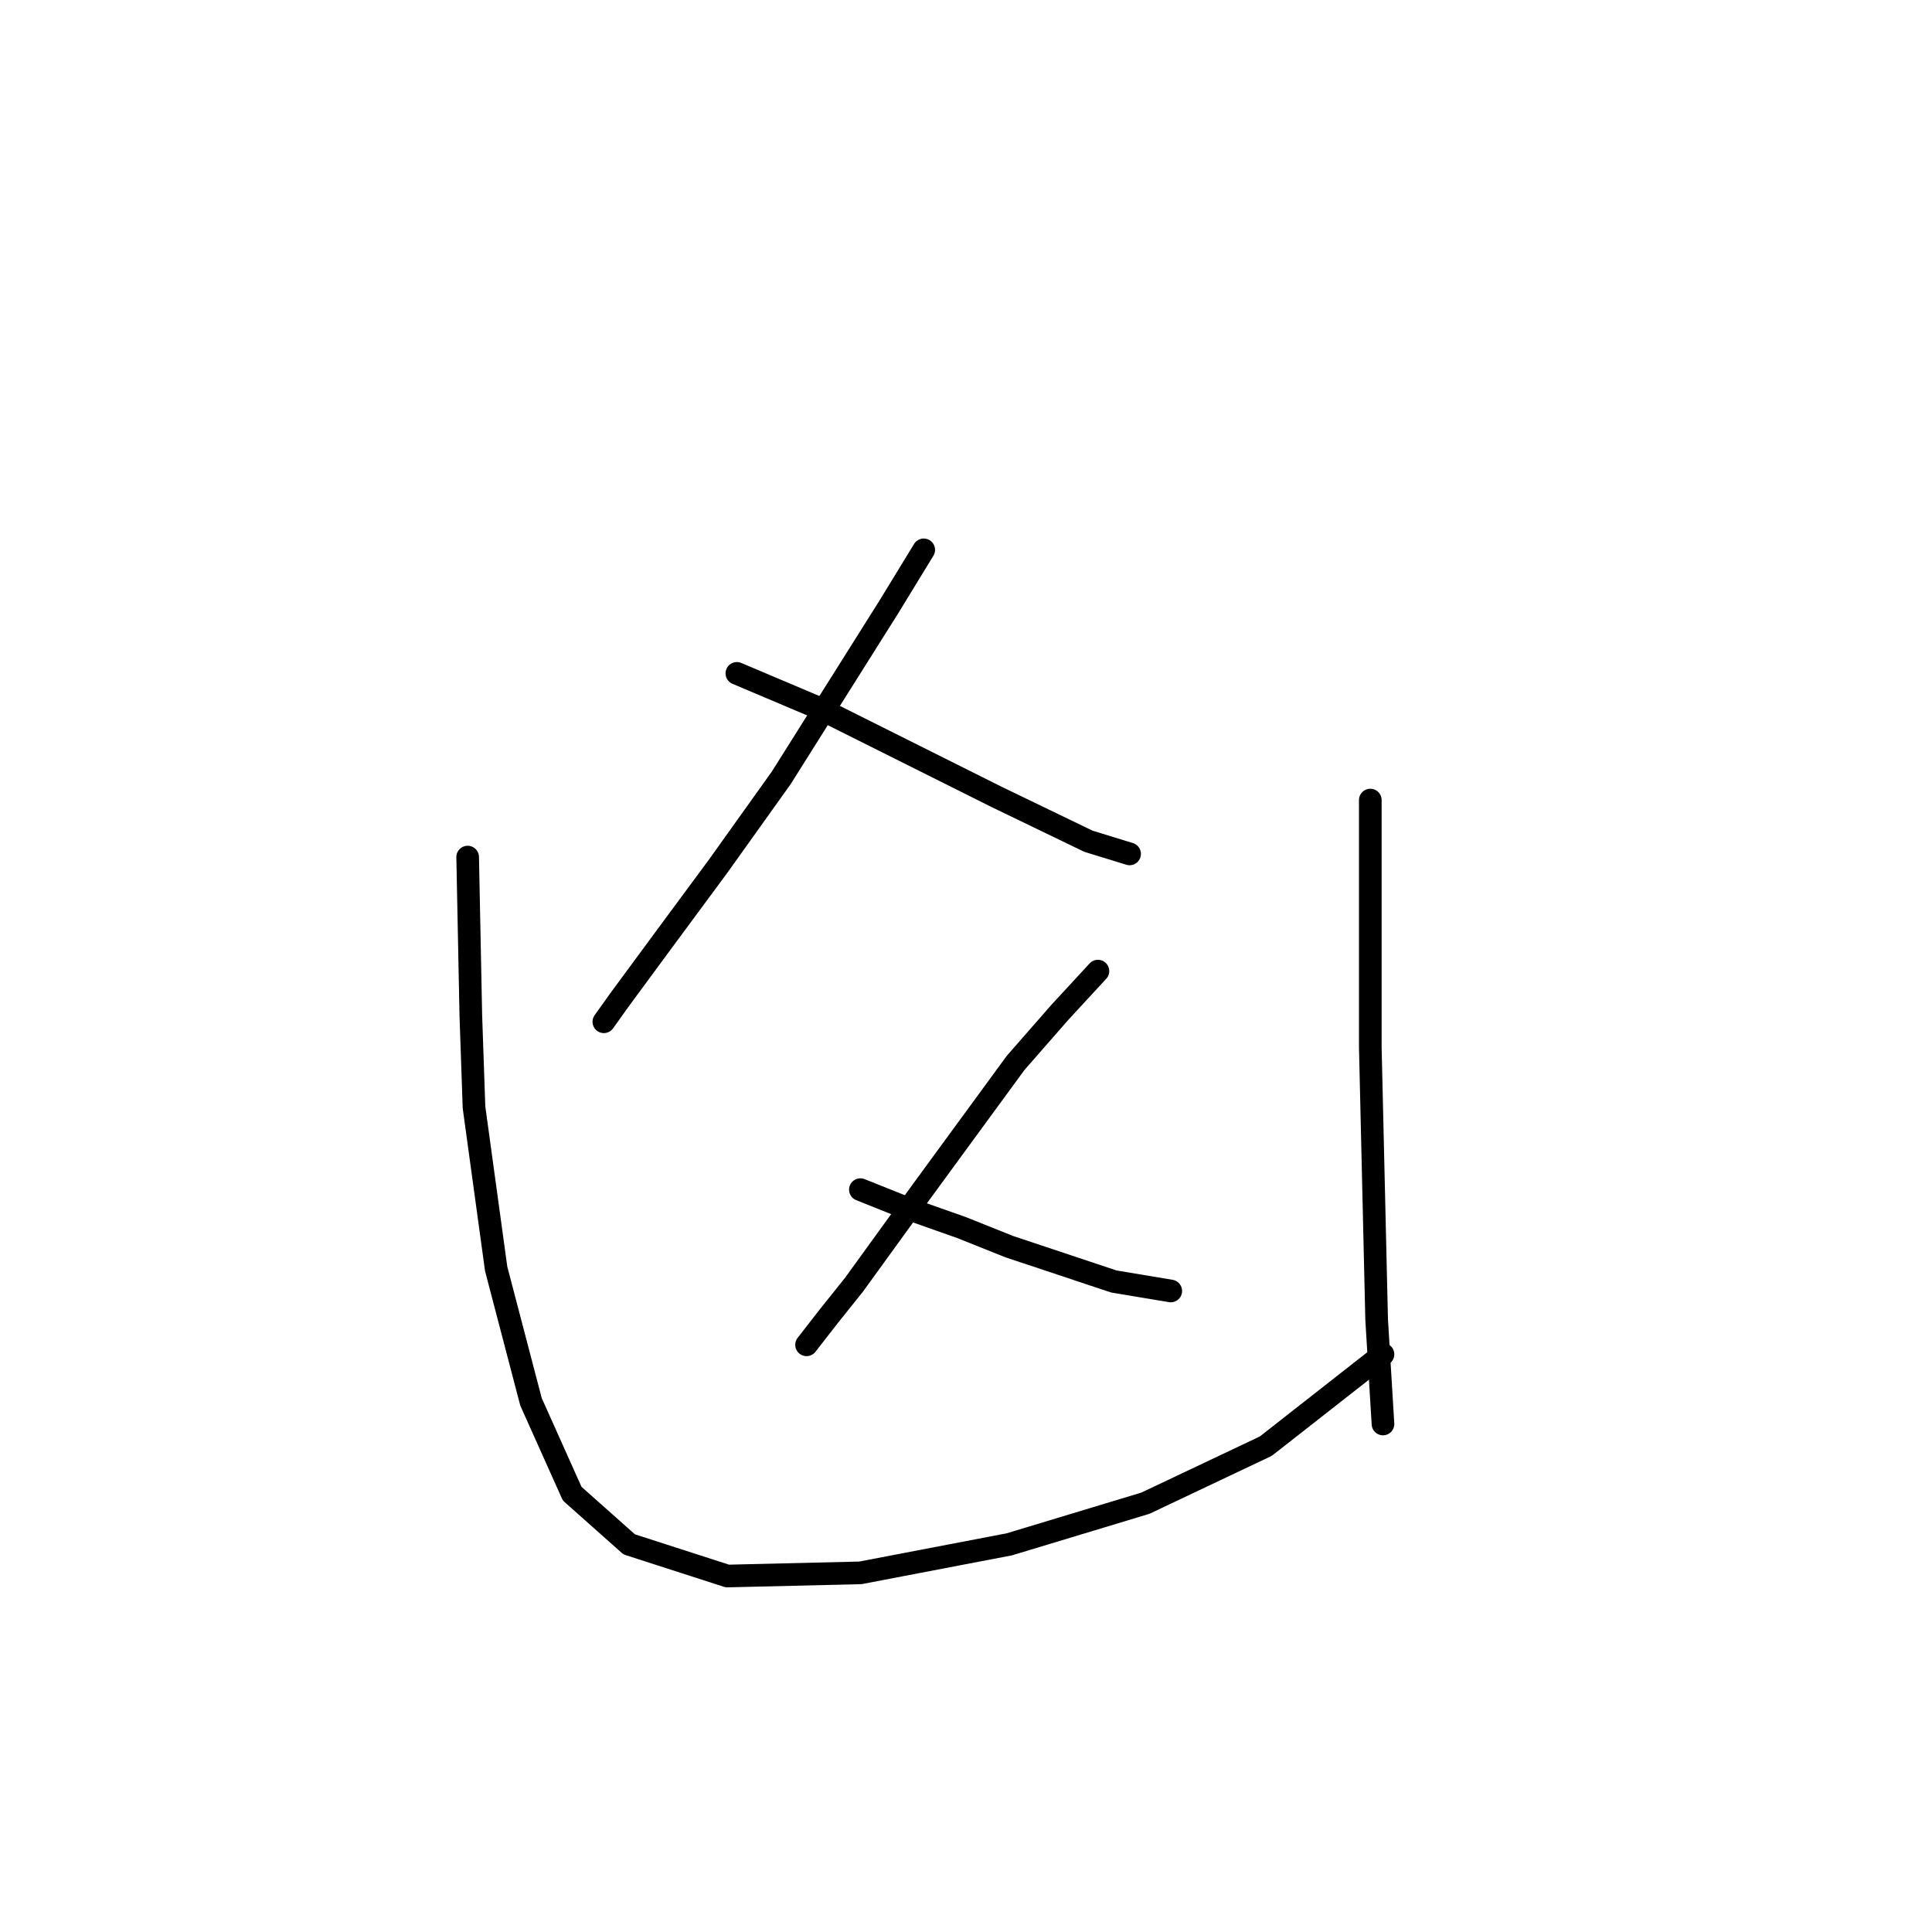 <?xml version="1.0" standalone="no"?>
    <svg width="256" height="256" xmlns="http://www.w3.org/2000/svg" version="1.1">
    <polyline stroke="black" stroke-width="3" stroke-linecap="round" fill="transparent" stroke-linejoin="round" points="122.399 72.859 117.783 80.413 103.514 103.075 95.121 114.826 87.987 124.478 82.111 132.452 80.013 135.39 80.013 135.39 " />
        <polyline stroke="black" stroke-width="3" stroke-linecap="round" fill="transparent" stroke-linejoin="round" points="97.639 89.226 108.55 93.843 114.426 96.78 132.052 105.593 144.222 111.469 149.678 113.147 149.678 113.147 " />
        <polyline stroke="black" stroke-width="3" stroke-linecap="round" fill="transparent" stroke-linejoin="round" points="145.481 128.675 140.445 134.131 134.57 140.845 121.98 158.052 113.167 170.222 109.809 174.419 106.872 178.196 106.872 178.196 " />
        <polyline stroke="black" stroke-width="3" stroke-linecap="round" fill="transparent" stroke-linejoin="round" points="114.006 157.632 120.301 160.15 127.435 162.668 133.73 165.186 147.579 169.802 155.133 171.061 155.133 171.061 " />
        <polyline stroke="black" stroke-width="3" stroke-linecap="round" fill="transparent" stroke-linejoin="round" points="61.967 113.567 62.387 134.55 62.807 146.721 65.744 168.124 70.361 185.75 75.816 197.92 83.37 204.635 96.38 208.831 114.006 208.412 133.73 204.635 151.776 199.179 167.723 191.625 183.251 179.455 183.251 179.455 " />
        <polyline stroke="black" stroke-width="3" stroke-linecap="round" fill="transparent" stroke-linejoin="round" points="181.572 106.013 181.572 126.996 181.572 138.747 182.412 174.838 183.251 188.687 183.251 188.687 " />
        </svg>